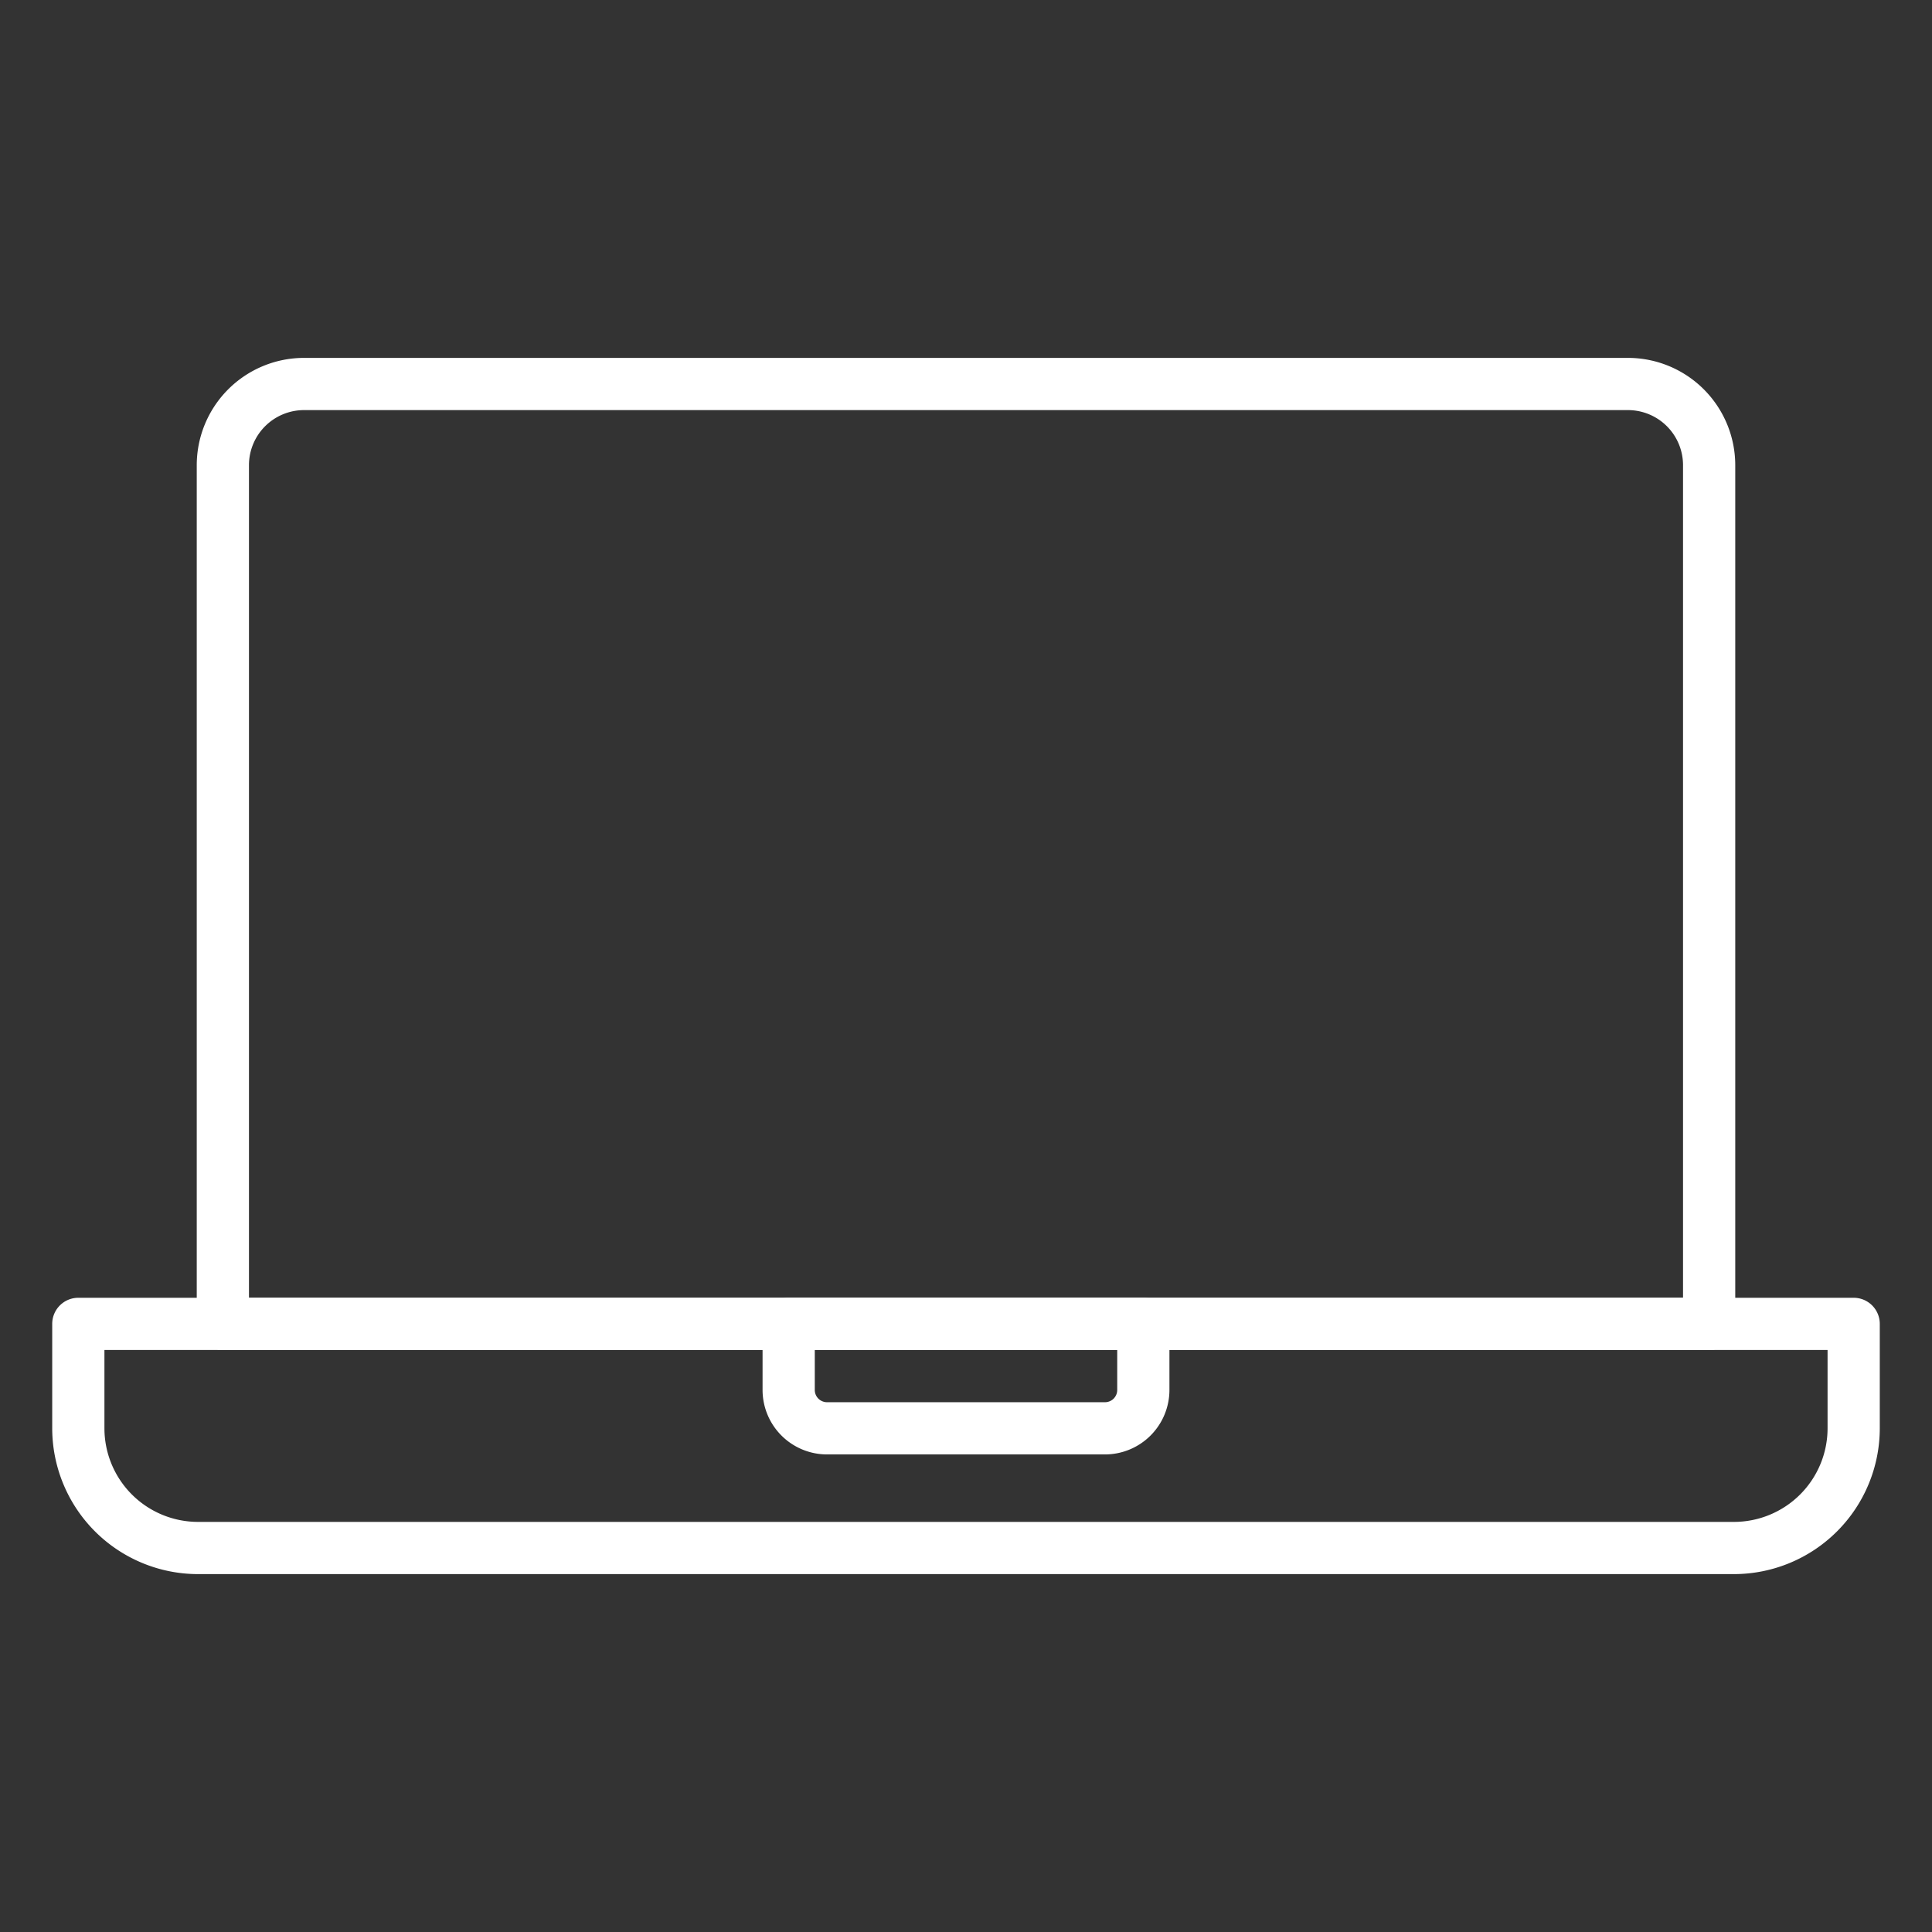 <?xml version="1.0"?>
<svg xmlns="http://www.w3.org/2000/svg" xmlns:xlink="http://www.w3.org/1999/xlink" xmlns:svgjs="http://svgjs.com/svgjs" version="1.1" width="512" height="512" x="0" y="0" viewBox="0 0 74 74" style="enable-background:new 0 0 512 512" xml:space="preserve" class=""><rect x="0" y="0" width="74" height="74" fill="#333333" stroke="none"/><g><path xmlns="http://www.w3.org/2000/svg" d="m66.417 60.292h-58.834a5.59 5.59 0 0 1 -5.583-5.584v-4a1 1 0 0 1 1-1h68a1 1 0 0 1 1 1v4a5.59 5.59 0 0 1 -5.583 5.584zm-62.417-8.584v3a3.587 3.587 0 0 0 3.583 3.584h58.834a3.587 3.587 0 0 0 3.583-3.584v-3z" fill="#ffffff" data-original="#000000" style="" class=""/><path xmlns="http://www.w3.org/2000/svg" d="m42.323 55.708h-10.646a2.471 2.471 0 0 1 -2.469-2.468v-2.532a1 1 0 0 1 1-1h13.584a1 1 0 0 1 1 1v2.532a2.471 2.471 0 0 1 -2.469 2.468zm-11.115-4v1.532a.469.469 0 0 0 .469.468h10.646a.469.469 0 0 0 .469-.468v-1.532z" fill="#ffffff" data-original="#000000" style="" class=""/><path xmlns="http://www.w3.org/2000/svg" d="m65.464 51.708h-56.928a1 1 0 0 1 -1-1v-32.893a4.112 4.112 0 0 1 4.107-4.107h50.714a4.112 4.112 0 0 1 4.107 4.107v32.893a1 1 0 0 1 -1 1zm-55.928-2h54.928v-31.893a2.11 2.11 0 0 0 -2.107-2.107h-50.714a2.11 2.11 0 0 0 -2.107 2.107z" fill="#ffffff" data-original="#000000" style="" class=""/></g></svg>
